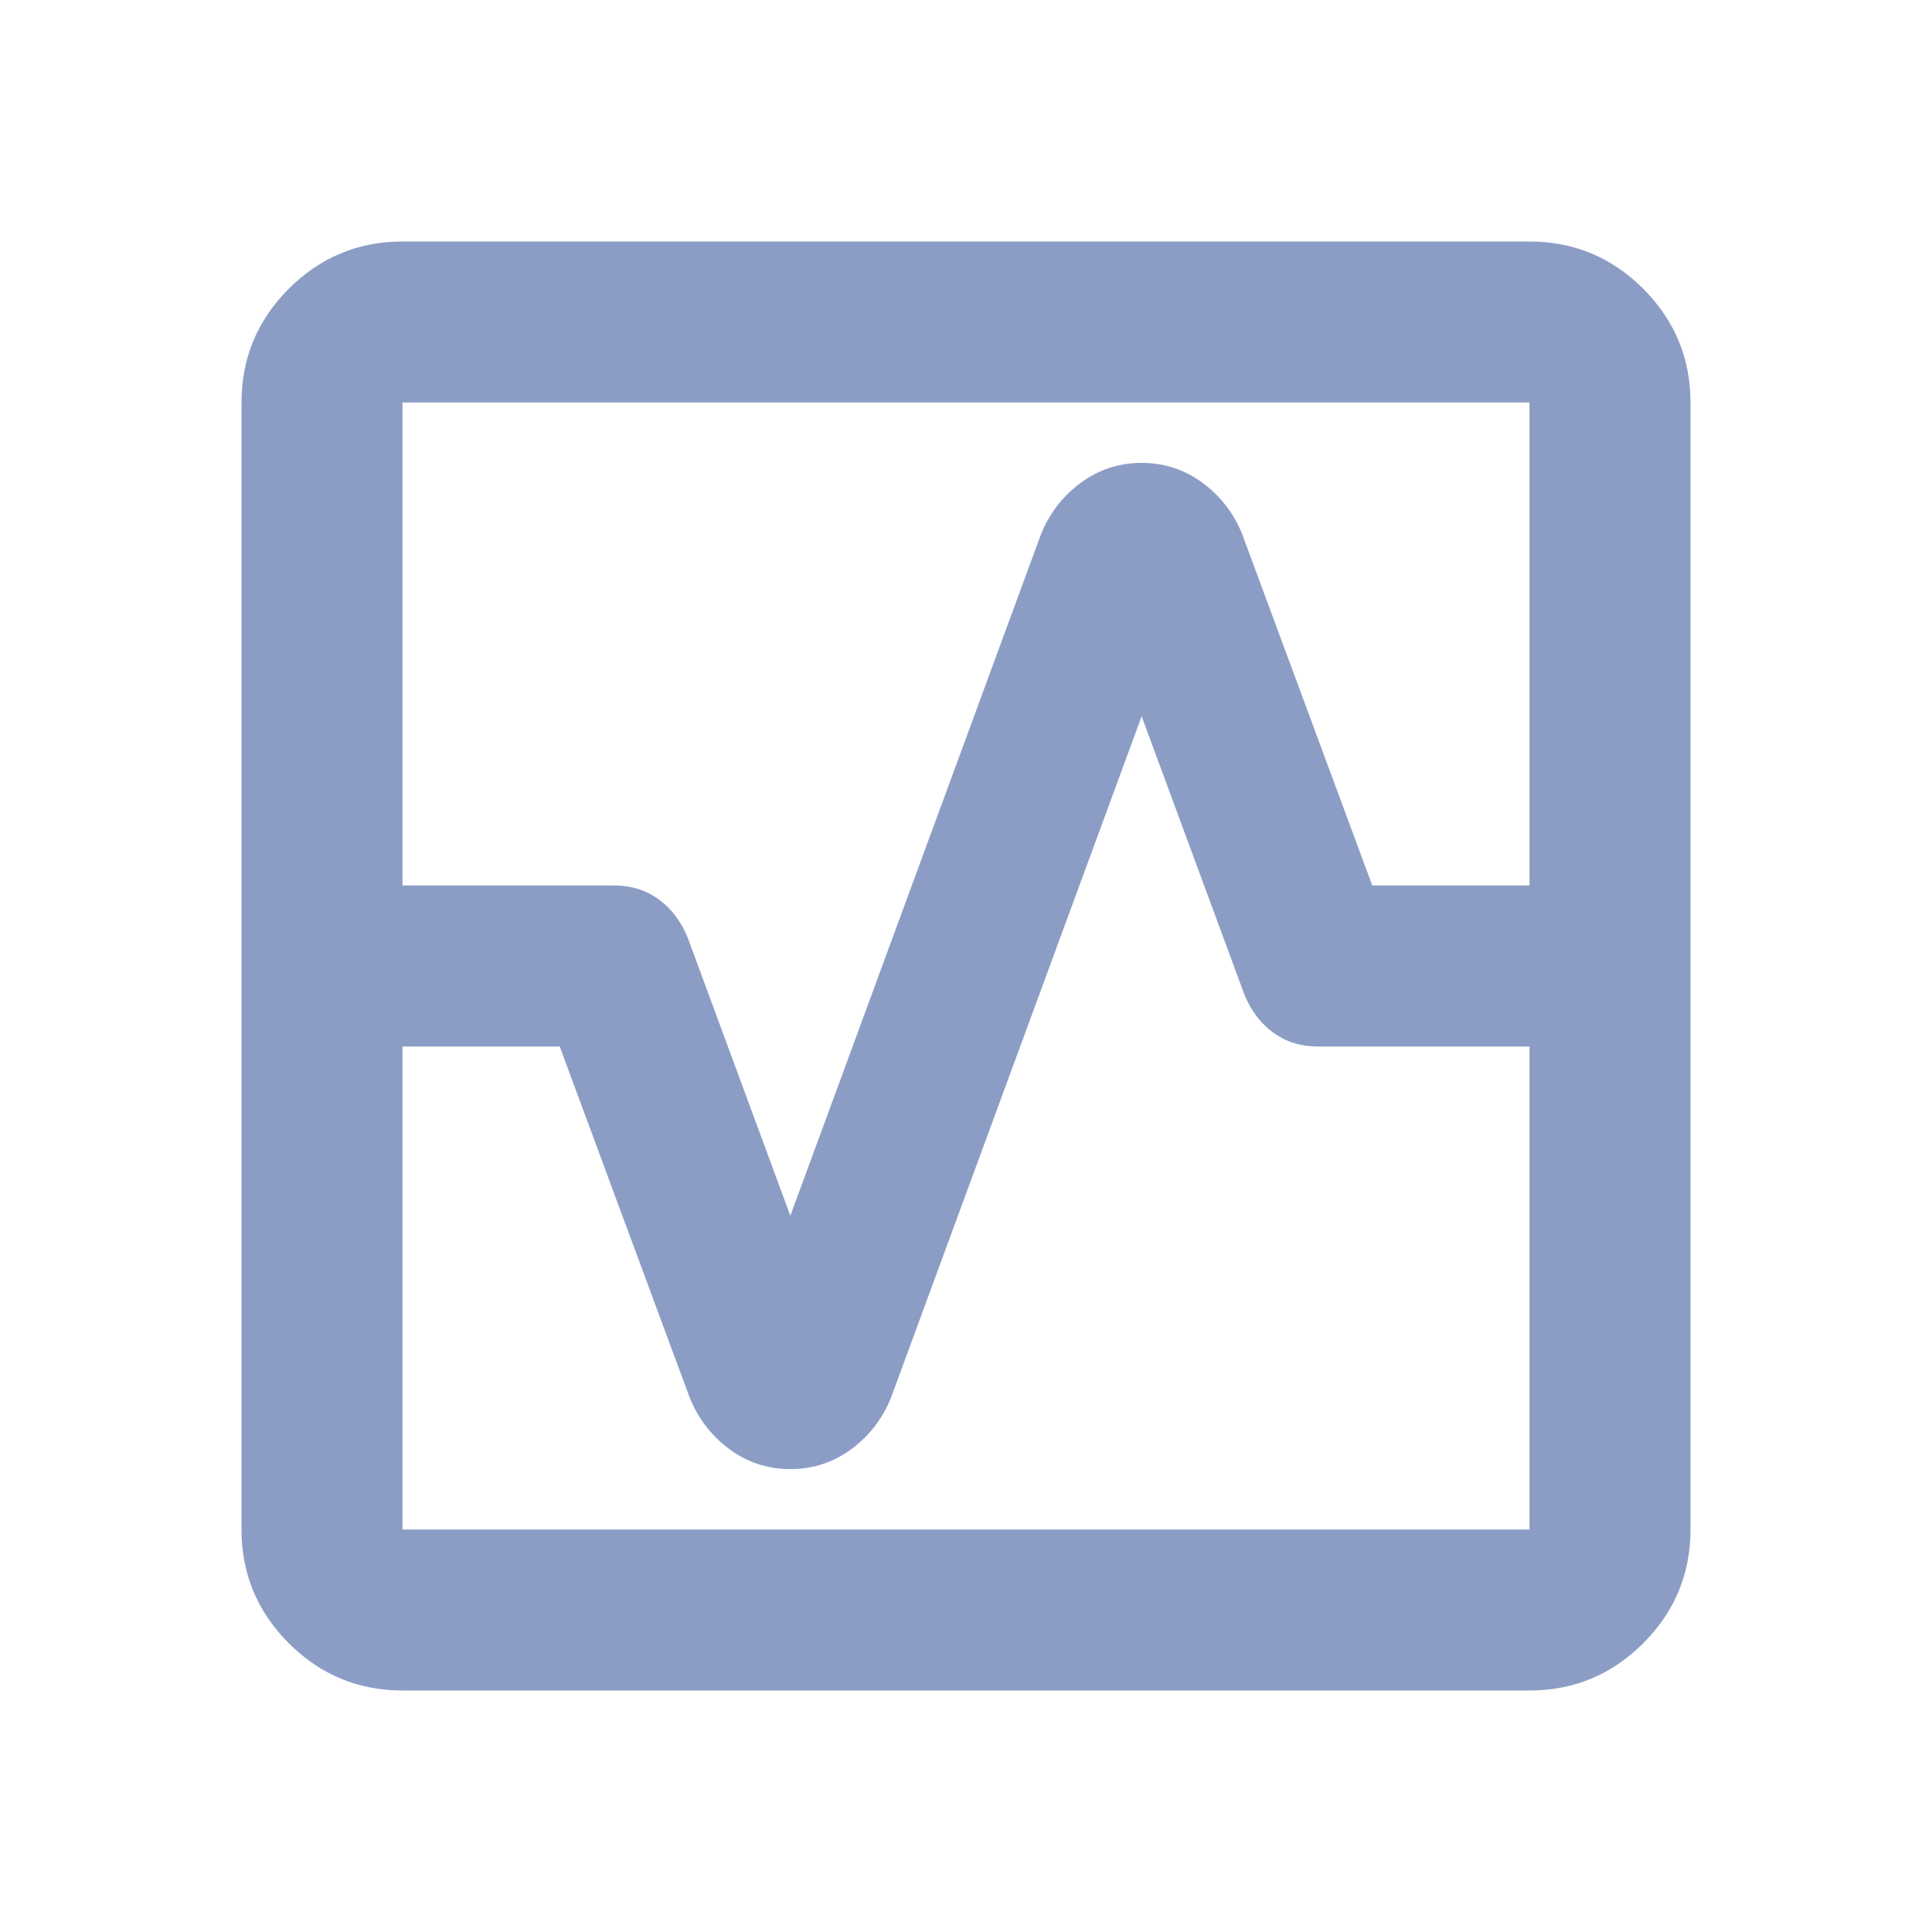 <svg width="24" height="24" viewBox="0 0 24 24" fill="none" xmlns="http://www.w3.org/2000/svg">
<g id="ic-project-monitoring">
<g id="Vector">
<path d="M5 21C4.45 21 3.979 20.804 3.587 20.413C3.196 20.021 3 19.55 3 19V5C3 4.45 3.196 3.979 3.587 3.587C3.979 3.196 4.45 3 5 3H19C19.55 3 20.021 3.196 20.413 3.587C20.804 3.979 21 4.45 21 5V19C21 19.55 20.804 20.021 20.413 20.413C20.021 20.804 19.55 21 19 21H5ZM5 19H19V5H5V19Z" fill="#8C9DC5"/>
<path d="M9.818 18C9.588 18 9.382 17.931 9.2 17.794C9.018 17.656 8.885 17.481 8.8 17.269L7.127 12.75H4.727C4.521 12.75 4.349 12.678 4.209 12.534C4.07 12.39 4 12.212 4 12C4 11.787 4.07 11.609 4.209 11.465C4.349 11.322 4.521 11.25 4.727 11.25H7.636C7.794 11.25 7.93 11.294 8.045 11.381C8.16 11.469 8.248 11.587 8.309 11.737L9.818 15.825L13.164 6.731C13.248 6.519 13.382 6.344 13.564 6.206C13.745 6.069 13.951 6 14.182 6C14.412 6 14.618 6.069 14.8 6.206C14.982 6.344 15.115 6.519 15.2 6.731L16.873 11.25H19.273C19.479 11.25 19.651 11.322 19.791 11.465C19.93 11.609 20 11.787 20 12C20 12.212 19.93 12.39 19.791 12.534C19.651 12.678 19.479 12.75 19.273 12.75H16.364C16.206 12.75 16.07 12.706 15.955 12.619C15.839 12.531 15.752 12.412 15.691 12.262L14.182 8.175L10.836 17.269C10.752 17.481 10.618 17.656 10.436 17.794C10.255 17.931 10.049 18 9.818 18Z" fill="#8C9DC5"/>
<path fill-rule="evenodd" clip-rule="evenodd" d="M14.182 6.25C14.005 6.25 13.852 6.301 13.714 6.406C13.57 6.515 13.465 6.652 13.397 6.821L9.819 16.548L8.076 11.828C8.03 11.716 7.969 11.637 7.894 11.58C7.827 11.529 7.745 11.5 7.636 11.5H4.727C4.587 11.5 4.479 11.546 4.389 11.639C4.297 11.734 4.25 11.848 4.25 12C4.25 12.152 4.297 12.266 4.389 12.36C4.479 12.453 4.587 12.5 4.727 12.5H7.301L9.033 17.179C9.101 17.348 9.206 17.485 9.351 17.594C9.489 17.699 9.642 17.75 9.818 17.75C9.995 17.75 10.148 17.699 10.286 17.594C10.43 17.485 10.535 17.348 10.603 17.179L14.181 7.452L15.924 12.172C15.97 12.284 16.031 12.363 16.106 12.419C16.173 12.471 16.256 12.5 16.364 12.5H19.273C19.413 12.5 19.52 12.454 19.611 12.36C19.702 12.266 19.75 12.152 19.75 12C19.75 11.848 19.703 11.734 19.611 11.639C19.521 11.546 19.413 11.5 19.273 11.5H16.699L14.967 6.821C14.899 6.652 14.794 6.515 14.649 6.406C14.511 6.301 14.358 6.25 14.182 6.25ZM13.413 6.007C13.639 5.836 13.898 5.75 14.182 5.75C14.466 5.75 14.725 5.836 14.951 6.007C15.169 6.172 15.331 6.384 15.432 6.638L15.434 6.644L17.047 11H19.273C19.544 11 19.782 11.097 19.97 11.291C20.158 11.485 20.25 11.727 20.25 12C20.25 12.273 20.158 12.515 19.97 12.708C19.782 12.902 19.544 13 19.273 13H16.364C16.157 13 15.966 12.941 15.804 12.818C15.648 12.7 15.535 12.543 15.459 12.356L15.456 12.349L14.182 8.898L11.069 17.361C10.967 17.616 10.806 17.828 10.587 17.993C10.361 18.164 10.102 18.25 9.818 18.25C9.534 18.25 9.275 18.164 9.049 17.993C8.831 17.828 8.669 17.616 8.568 17.361L8.565 17.355L6.953 13H4.727C4.456 13 4.218 12.902 4.03 12.708C3.842 12.515 3.75 12.273 3.75 12C3.75 11.727 3.842 11.485 4.03 11.291C4.218 11.097 4.456 11 4.727 11H7.636C7.843 11 8.034 11.059 8.196 11.182C8.352 11.3 8.465 11.457 8.541 11.644L8.544 11.651L9.818 15.102L12.931 6.638C13.033 6.384 13.194 6.172 13.413 6.007Z" fill="#8C9DC5"/>
</g>
</g>
</svg>
